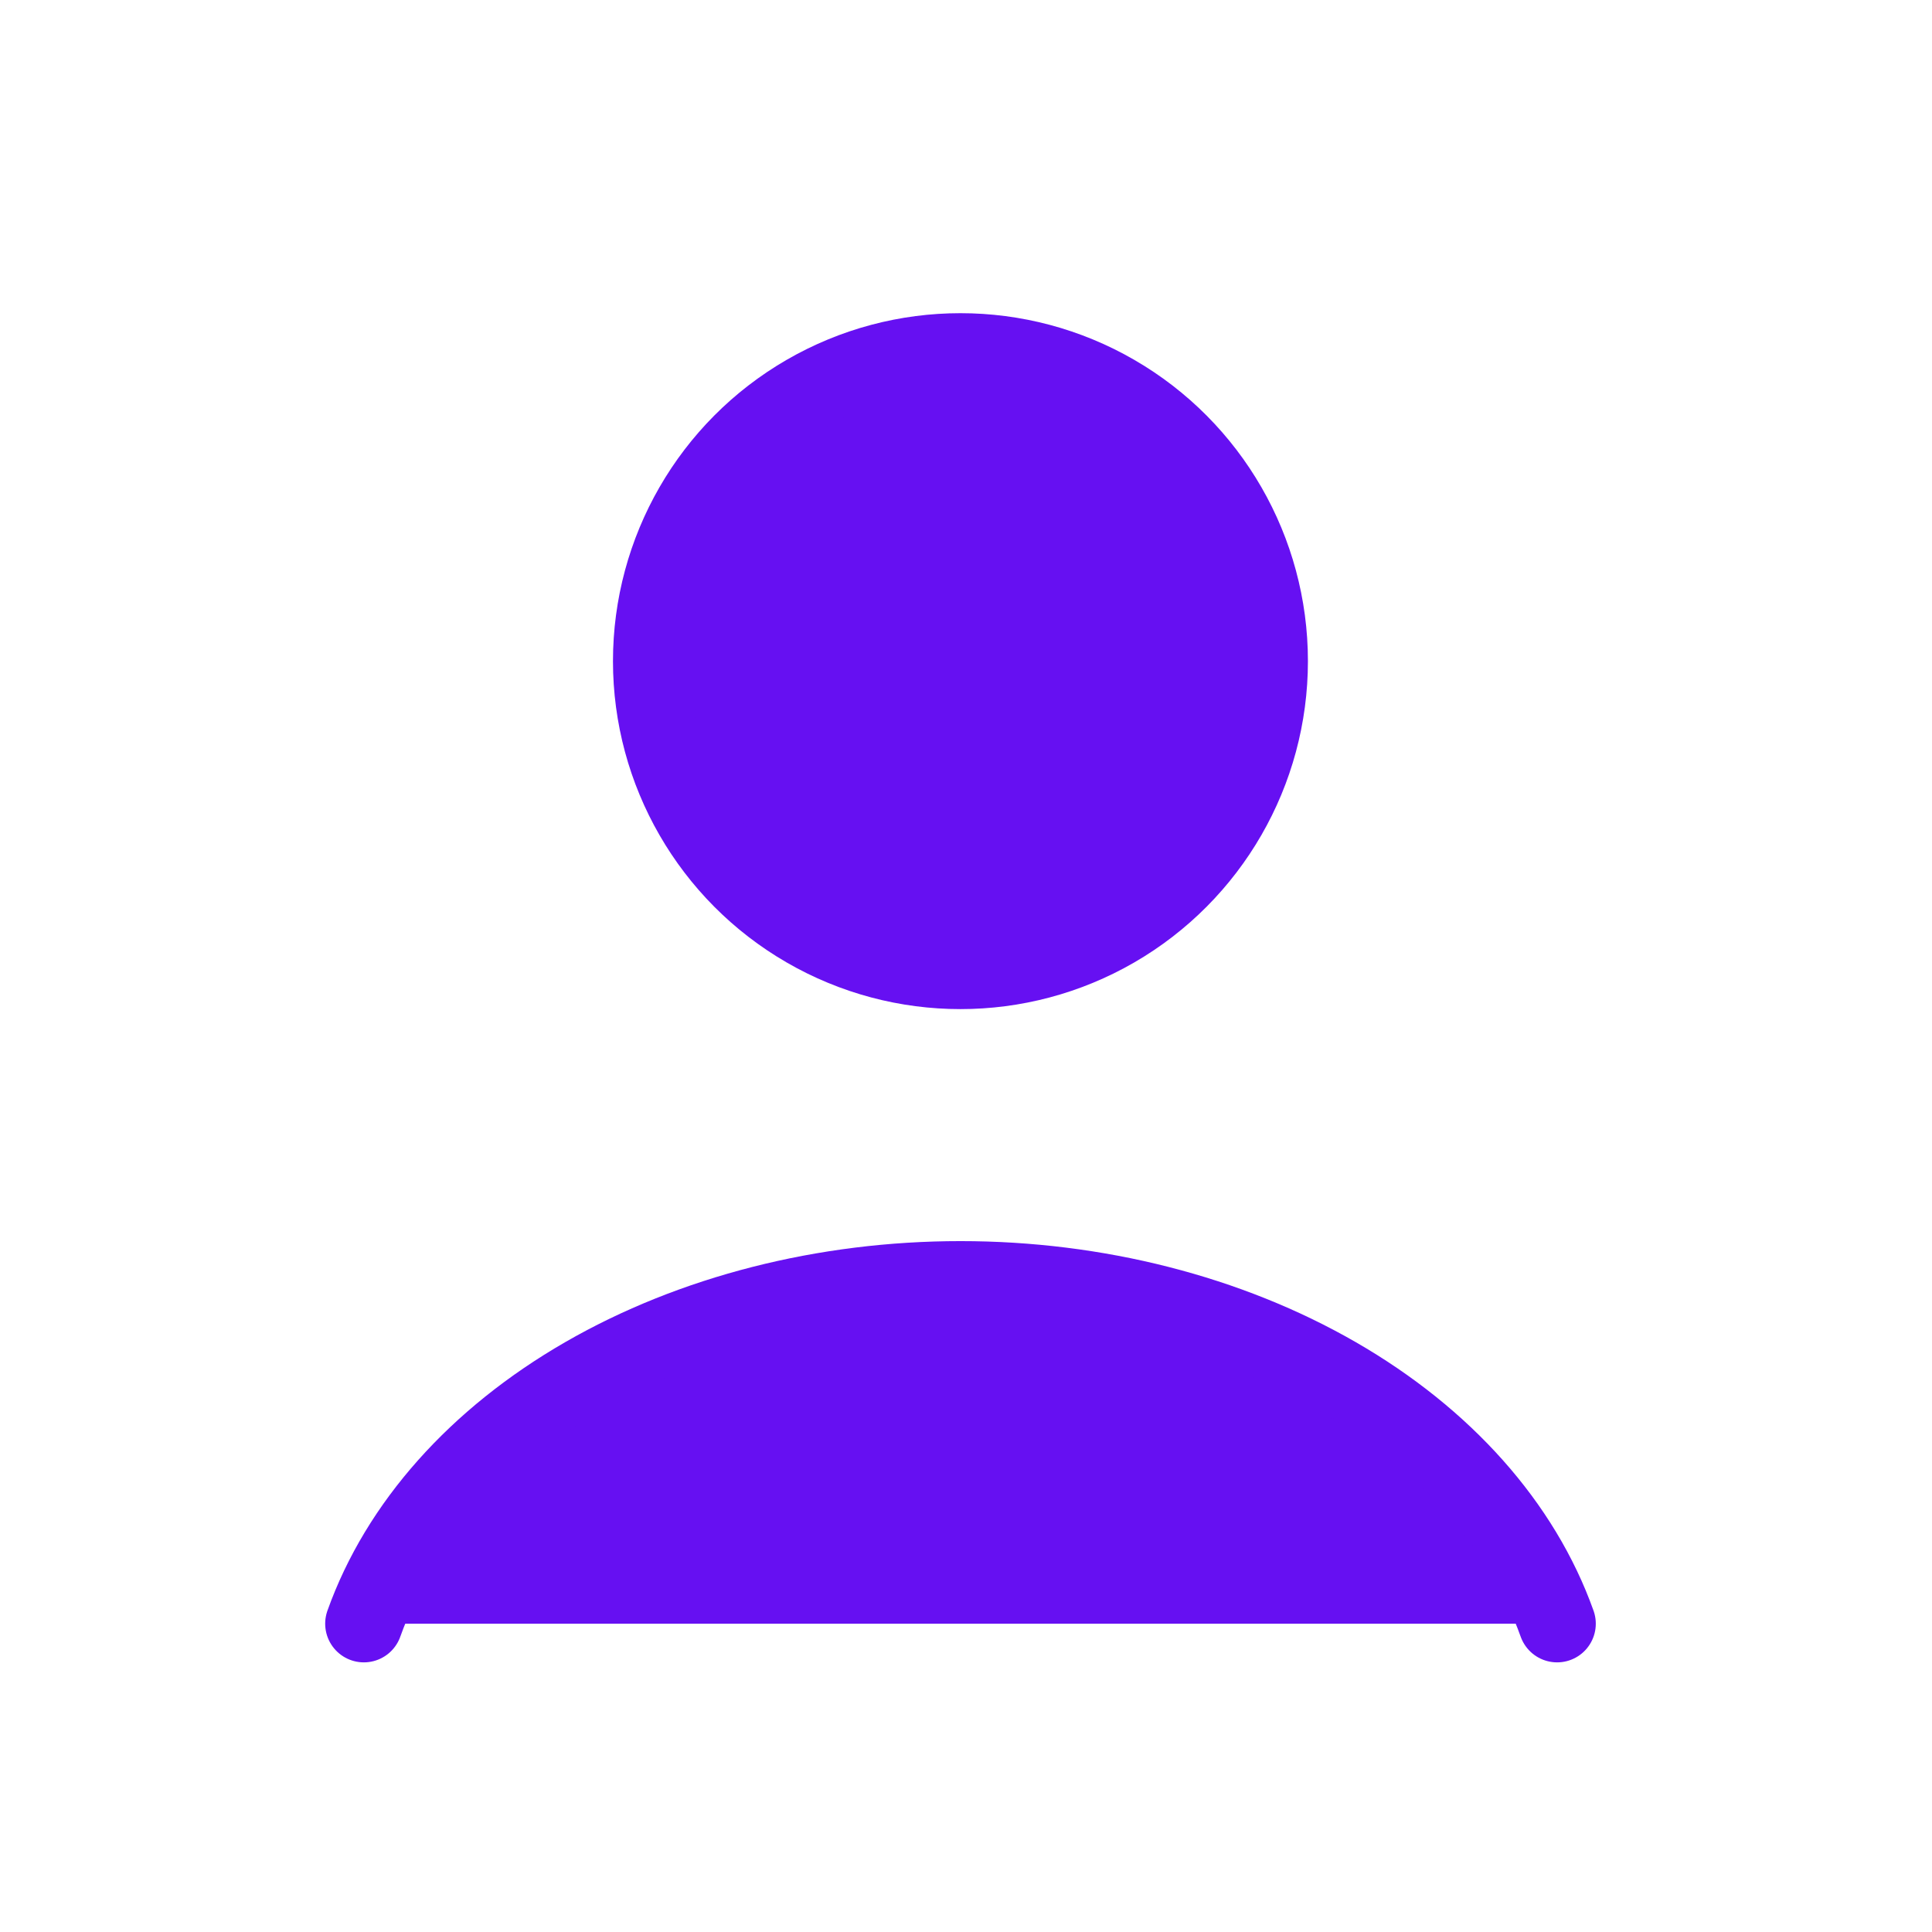 <svg width="24" height="24" viewBox="0 0 24 24" fill="#6610f2" xmlns="http://www.w3.org/2000/svg">
<g id="User_light">
<path id="Ellipse 45" d="M19.343 20.17C18.906 18.944 17.942 17.861 16.602 17.089C15.262 16.317 13.621 15.898 11.932 15.898C10.242 15.898 8.601 16.317 7.261 17.089C5.921 17.861 4.957 18.944 4.52 20.17" stroke="#6610f2" stroke-width="0.961" stroke-linecap="round"/>
<ellipse id="Ellipse 46" cx="11.931" cy="8.213" rx="3.836" ry="3.842" stroke="#6610f2" stroke-width="0.961" stroke-linecap="round"/>
</g>
</svg>
